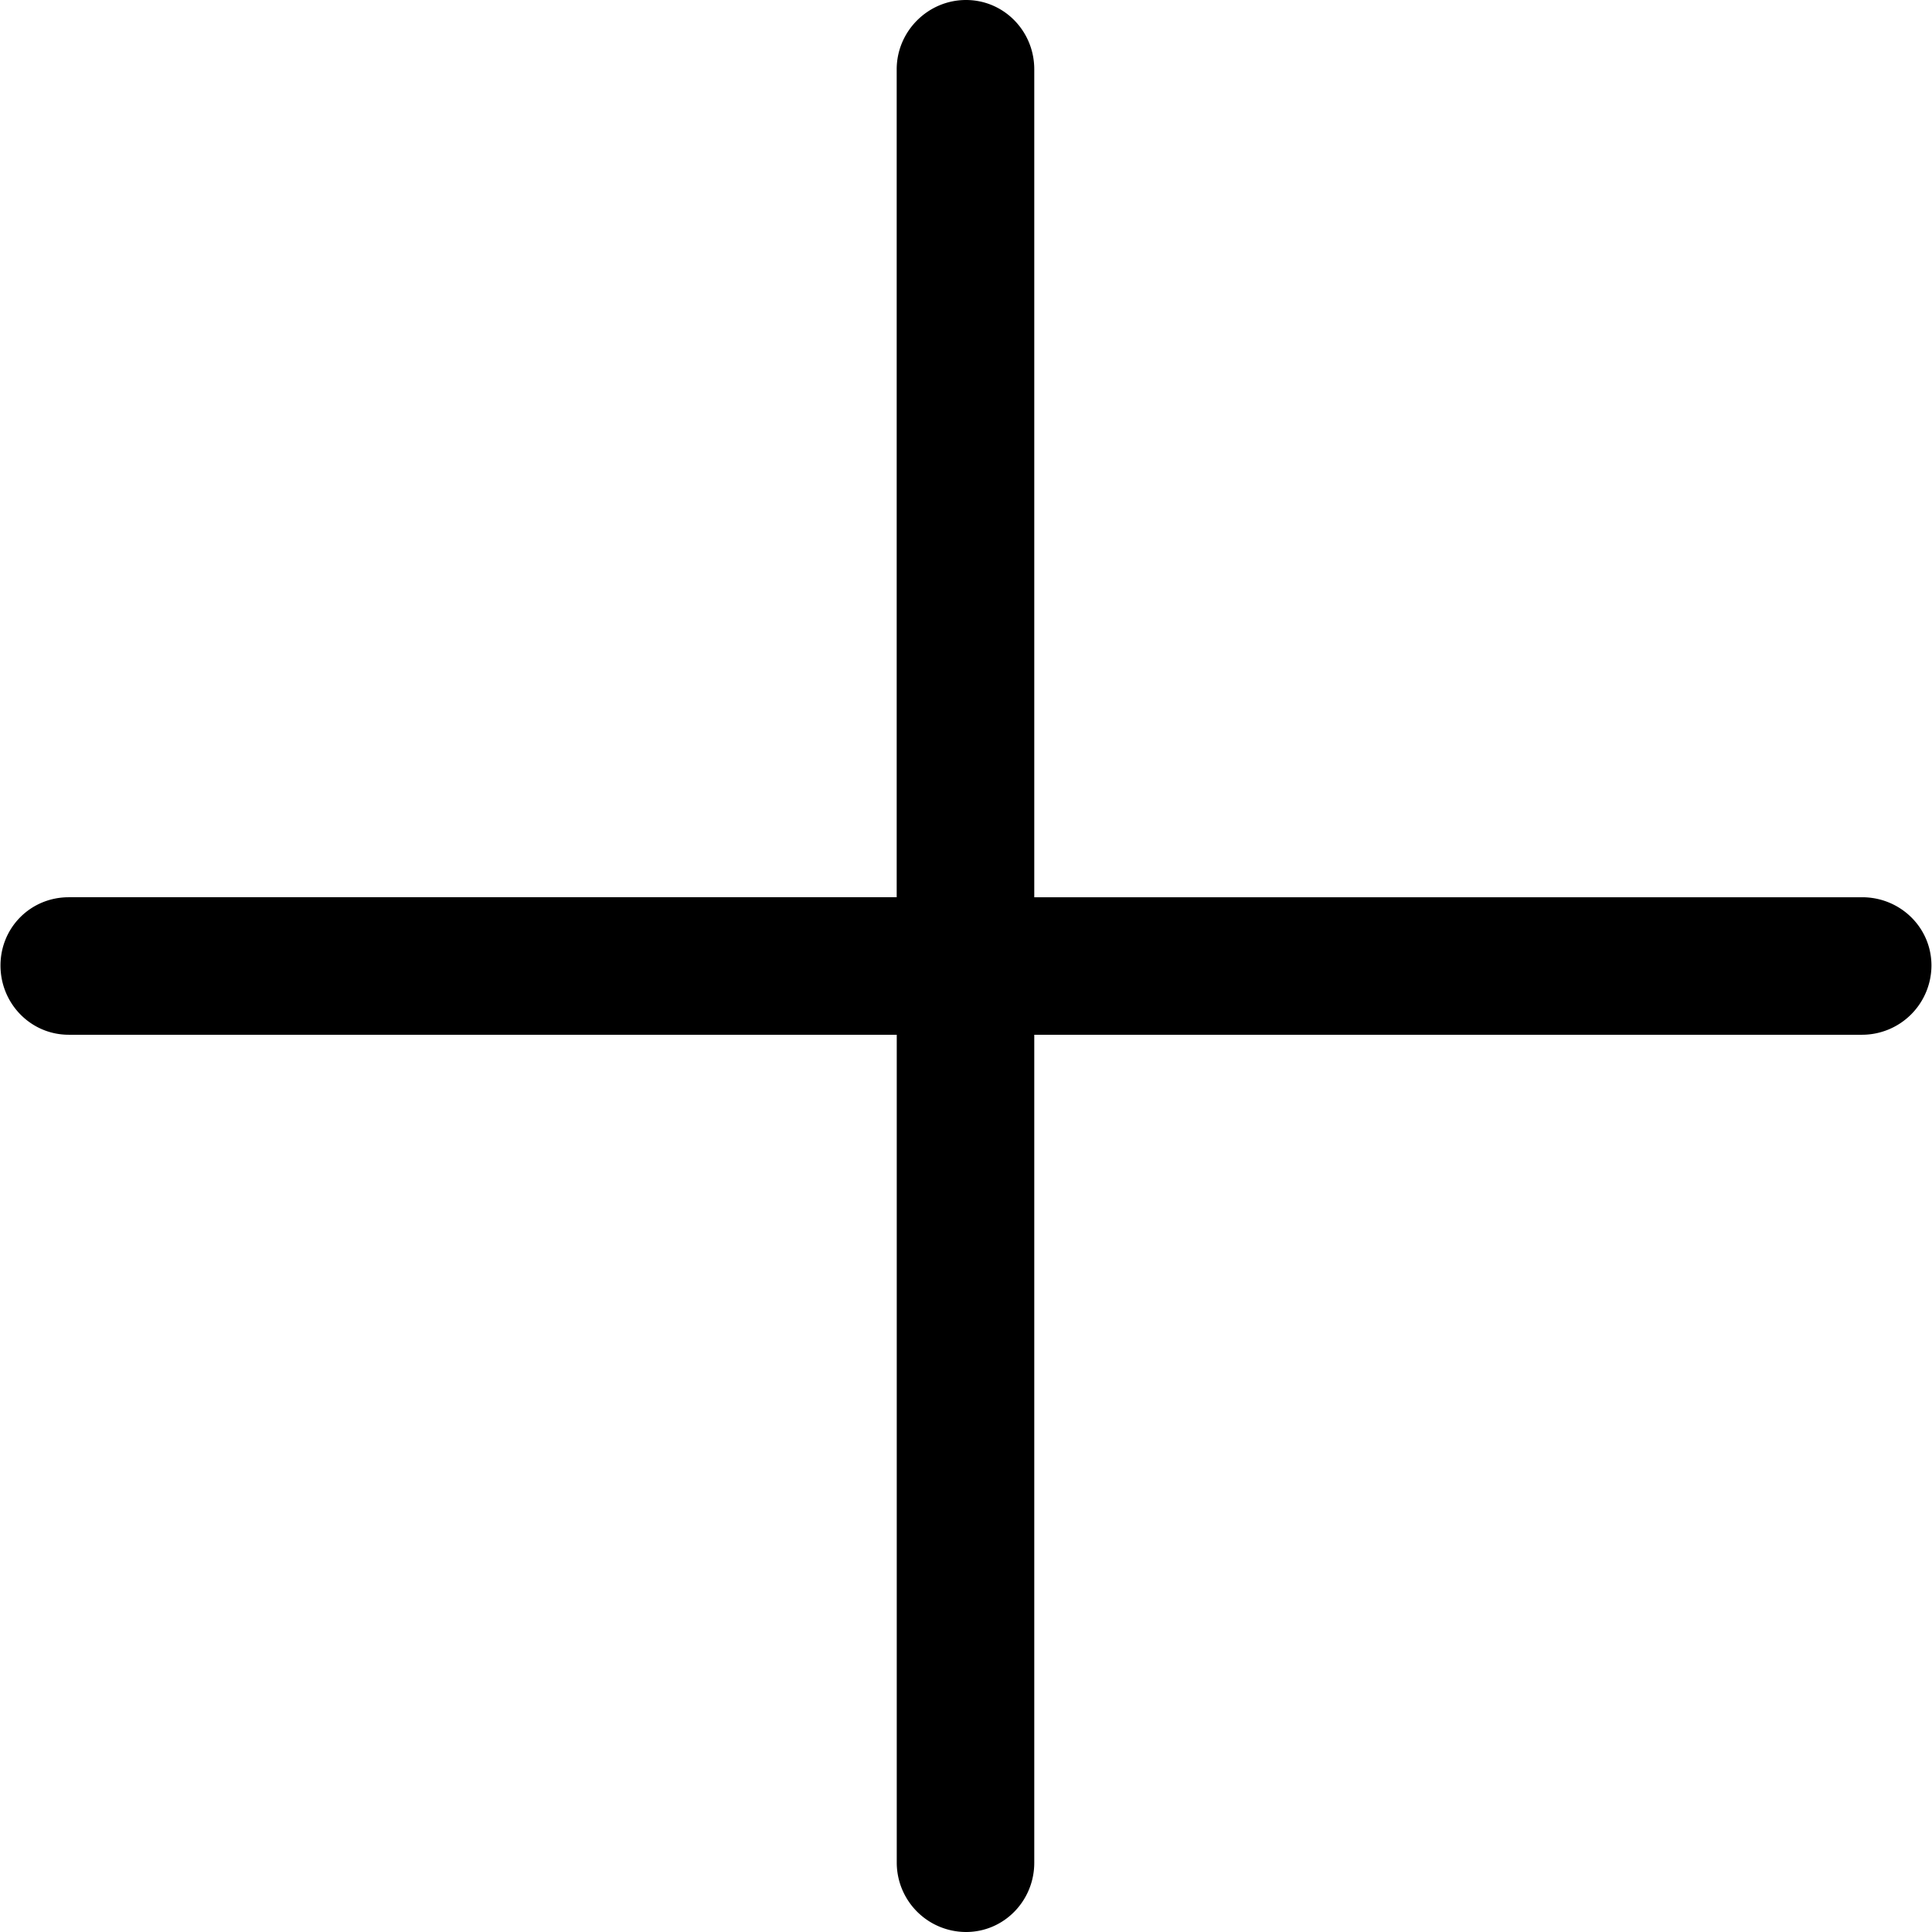 <svg xmlns="http://www.w3.org/2000/svg" viewBox="0 0 31.444 31.444" xmlns:v="https://vecta.io/nano"><path d="M1.119 16.841c-.619 0-1.111-.508-1.111-1.127s.492-1.111 1.111-1.111h13.475V1.127C14.595.508 15.103 0 15.722 0s1.111.508 1.111 1.127v13.476h13.475c.619 0 1.127.492 1.127 1.111a1.13 1.13 0 0 1-1.127 1.127H16.833v13.476c0 .619-.492 1.127-1.111 1.127a1.13 1.13 0 0 1-1.127-1.127V16.841H1.119z"/></svg>